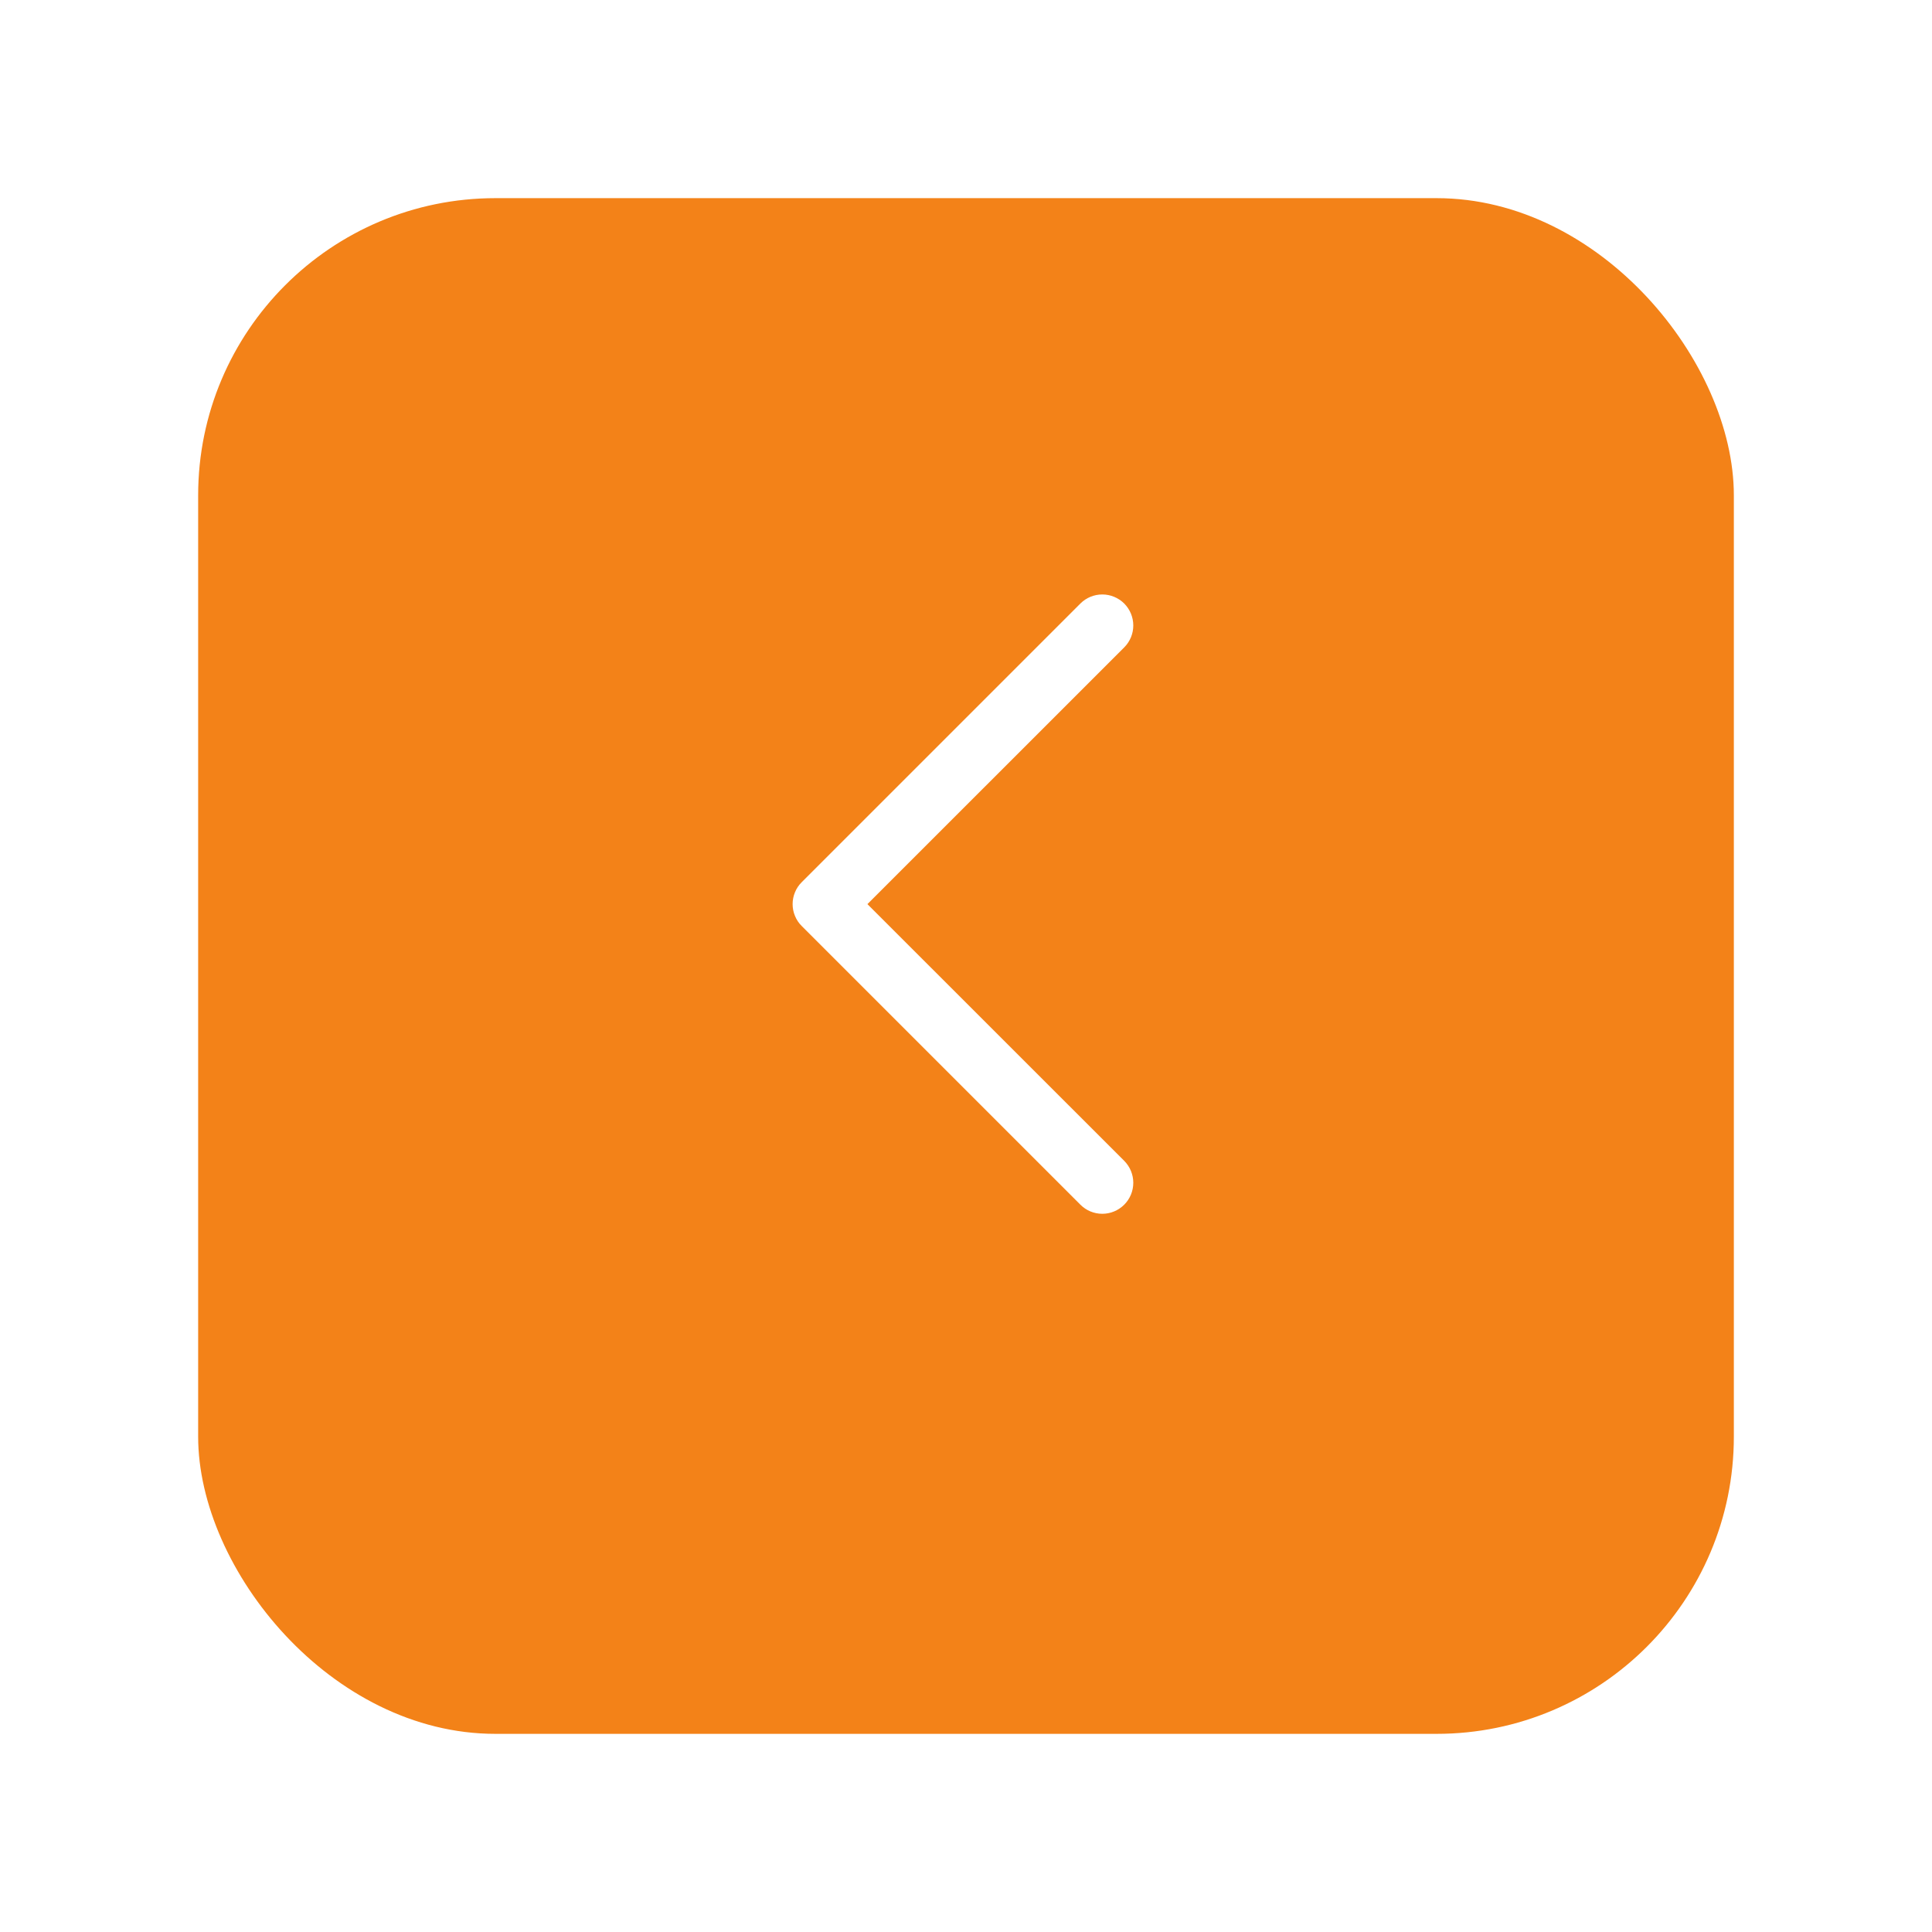 <svg width="39" height="39" viewBox="0 0 39 39" fill="none" xmlns="http://www.w3.org/2000/svg">
<g filter="url(#filter0_d_363_829)">
<rect x="4" y="2" width="31" height="31" rx="6" fill="#F38218"/>
</g>
<path d="M17.51 18.251L22.694 23.433C22.811 23.551 22.877 23.71 22.877 23.876C22.877 24.042 22.811 24.201 22.694 24.318C22.576 24.436 22.417 24.502 22.251 24.502C22.085 24.502 21.926 24.436 21.809 24.318L16.184 18.693C16.125 18.635 16.079 18.566 16.048 18.49C16.016 18.414 16 18.333 16 18.251C16 18.169 16.016 18.087 16.048 18.011C16.079 17.935 16.125 17.866 16.184 17.808L21.809 12.183C21.926 12.066 22.085 12 22.251 12C22.417 12 22.576 12.066 22.694 12.183C22.811 12.301 22.877 12.46 22.877 12.626C22.877 12.792 22.811 12.951 22.694 13.068L17.51 18.251Z" fill="white"/>
<defs>
<filter id="filter0_d_363_829" x="0" y="0" width="39" height="39" filterUnits="userSpaceOnUse" color-interpolation-filters="sRGB">
<feFlood flood-opacity="0" result="BackgroundImageFix"/>
<feColorMatrix in="SourceAlpha" type="matrix" values="0 0 0 0 0 0 0 0 0 0 0 0 0 0 0 0 0 0 127 0" result="hardAlpha"/>
<feOffset dy="2"/>
<feGaussianBlur stdDeviation="2"/>
<feComposite in2="hardAlpha" operator="out"/>
<feColorMatrix type="matrix" values="0 0 0 0 0 0 0 0 0 0 0 0 0 0 0 0 0 0 0.1 0"/>
<feBlend mode="normal" in2="BackgroundImageFix" result="effect1_dropShadow_363_829"/>
<feBlend mode="normal" in="SourceGraphic" in2="effect1_dropShadow_363_829" result="shape"/>
</filter>
</defs>
</svg>
